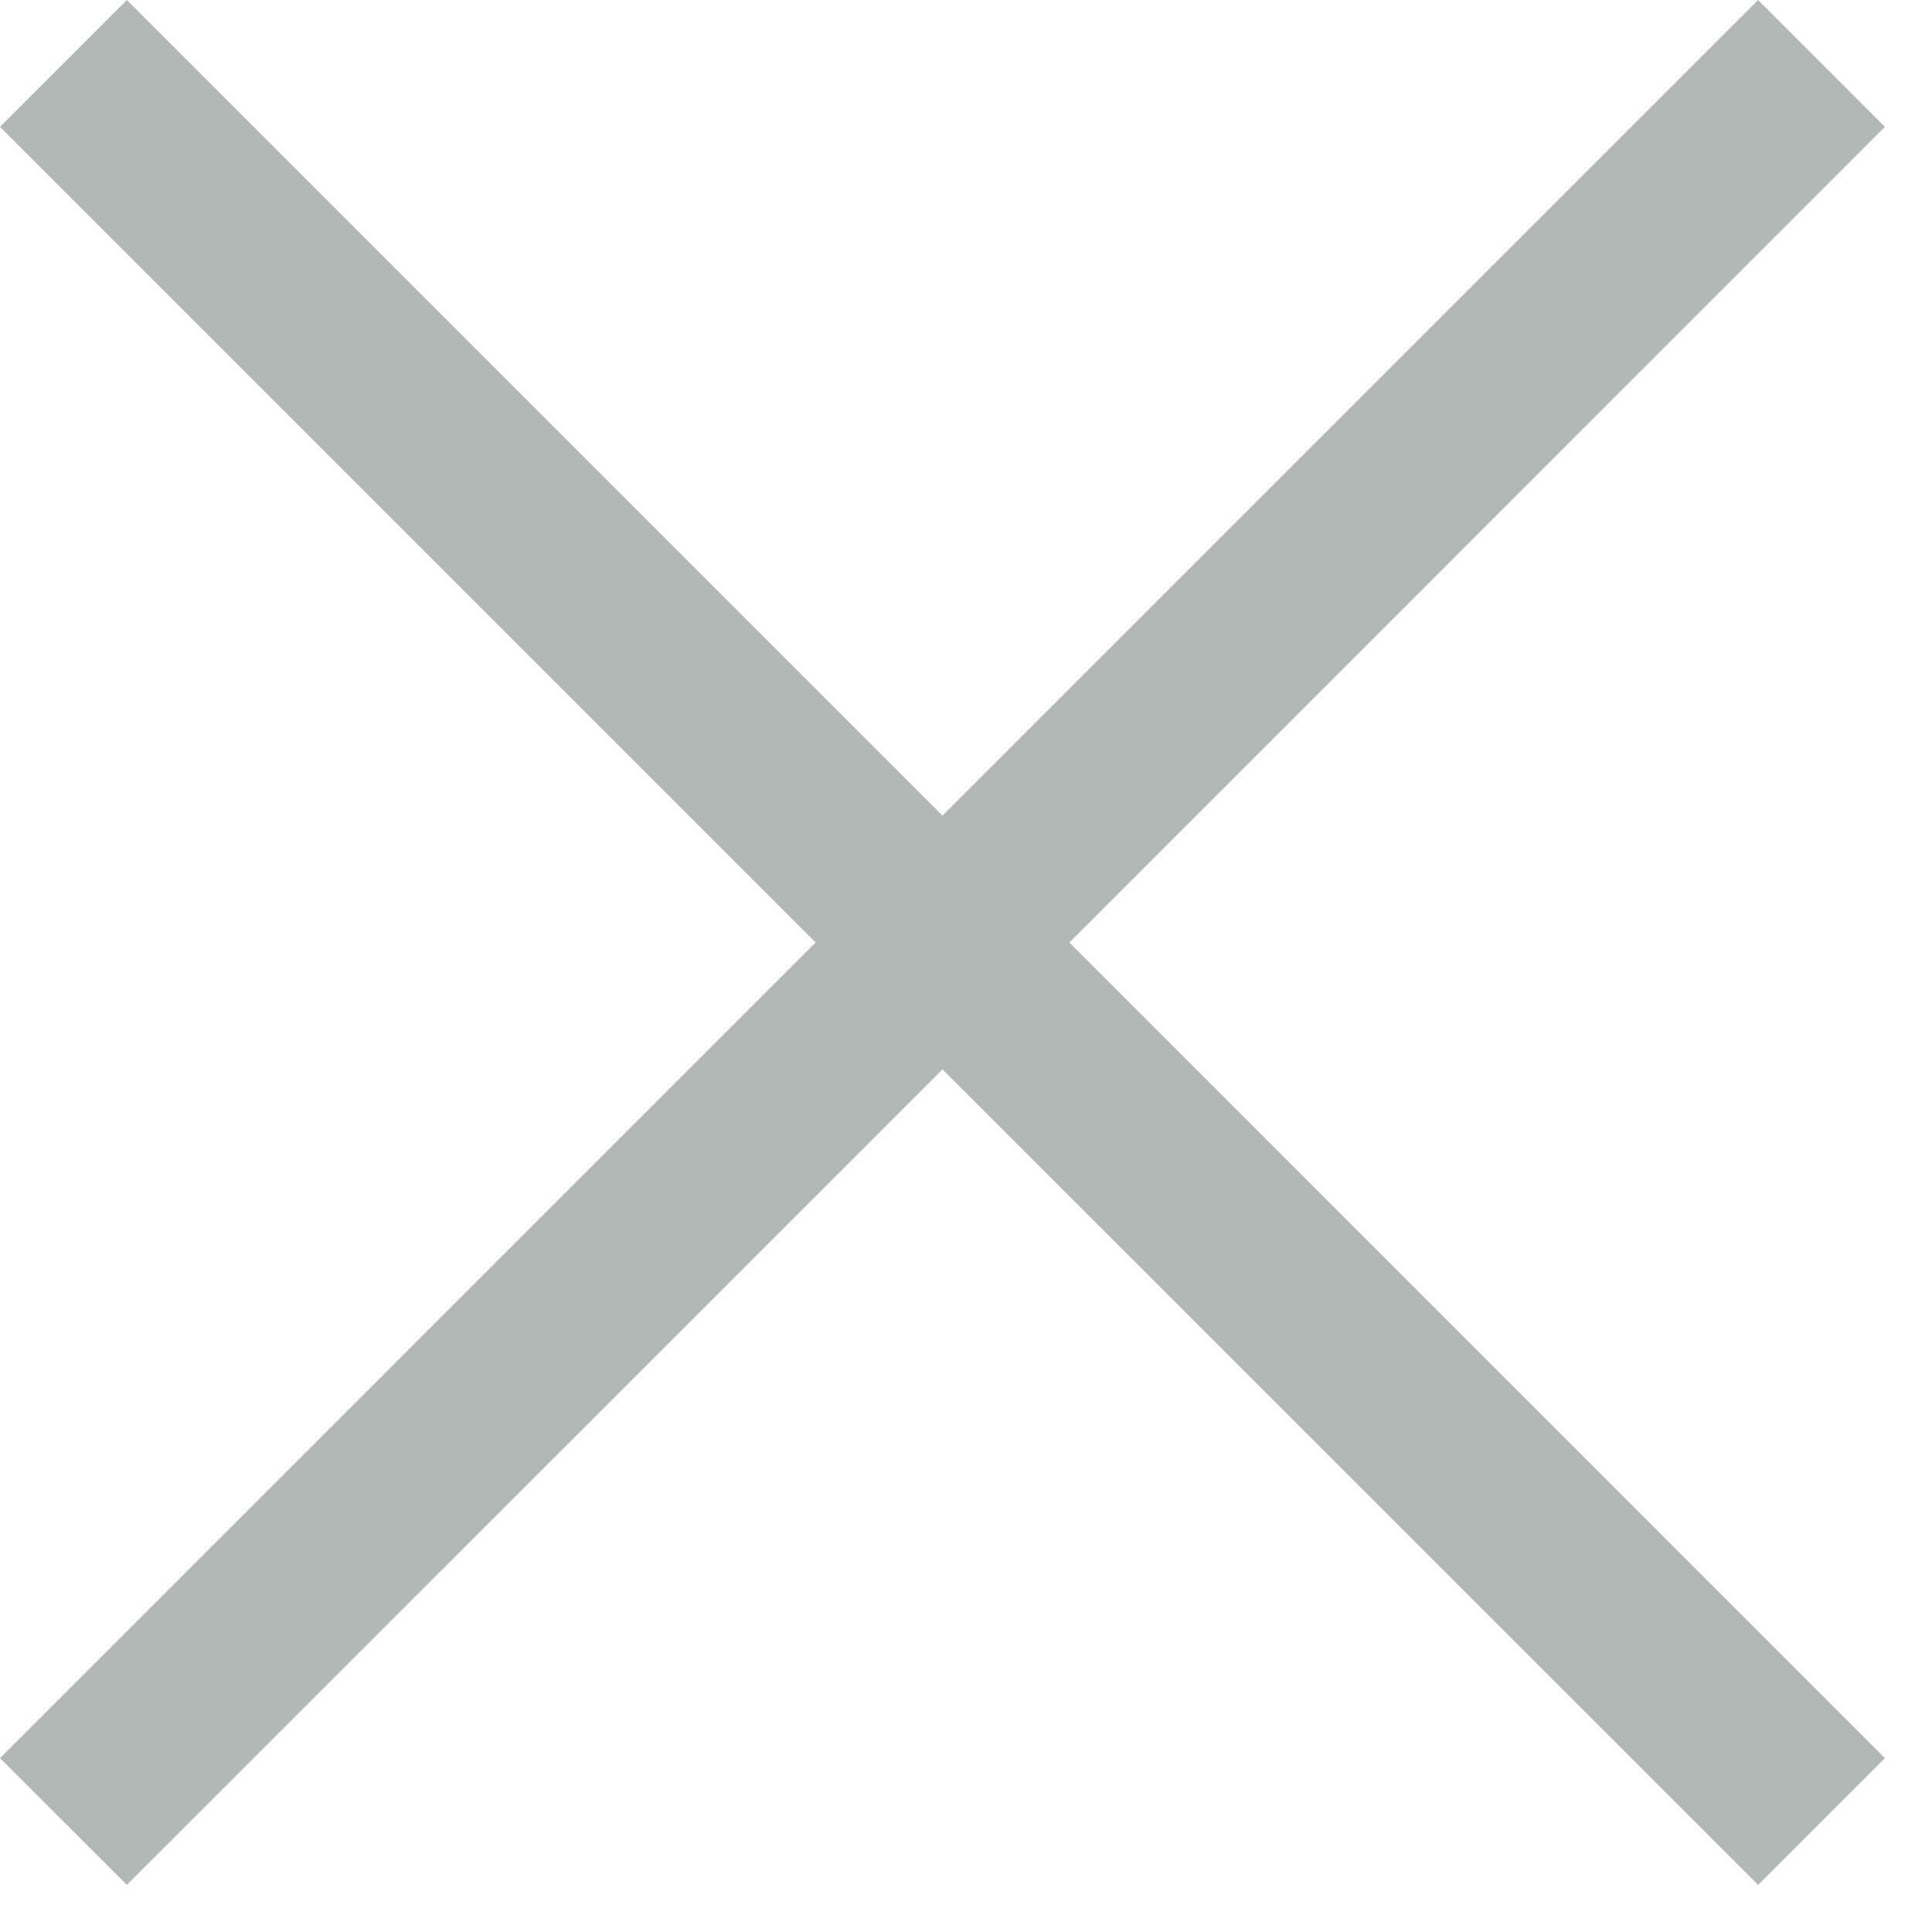 <svg width="18" height="18" viewBox="0 0 18 18" xmlns="http://www.w3.org/2000/svg">
  <path fill-rule="evenodd" clip-rule="evenodd"
    d="M1.182 0L0 1.182L7.599 8.781L3.8147e-05 16.38L1.182 17.561L8.781 9.963L16.38 17.561L17.561 16.38L9.963 8.781L17.561 1.182L16.38 0L8.781 7.599L1.182 0Z"
    fill="#B1B8B5" />
</svg>

